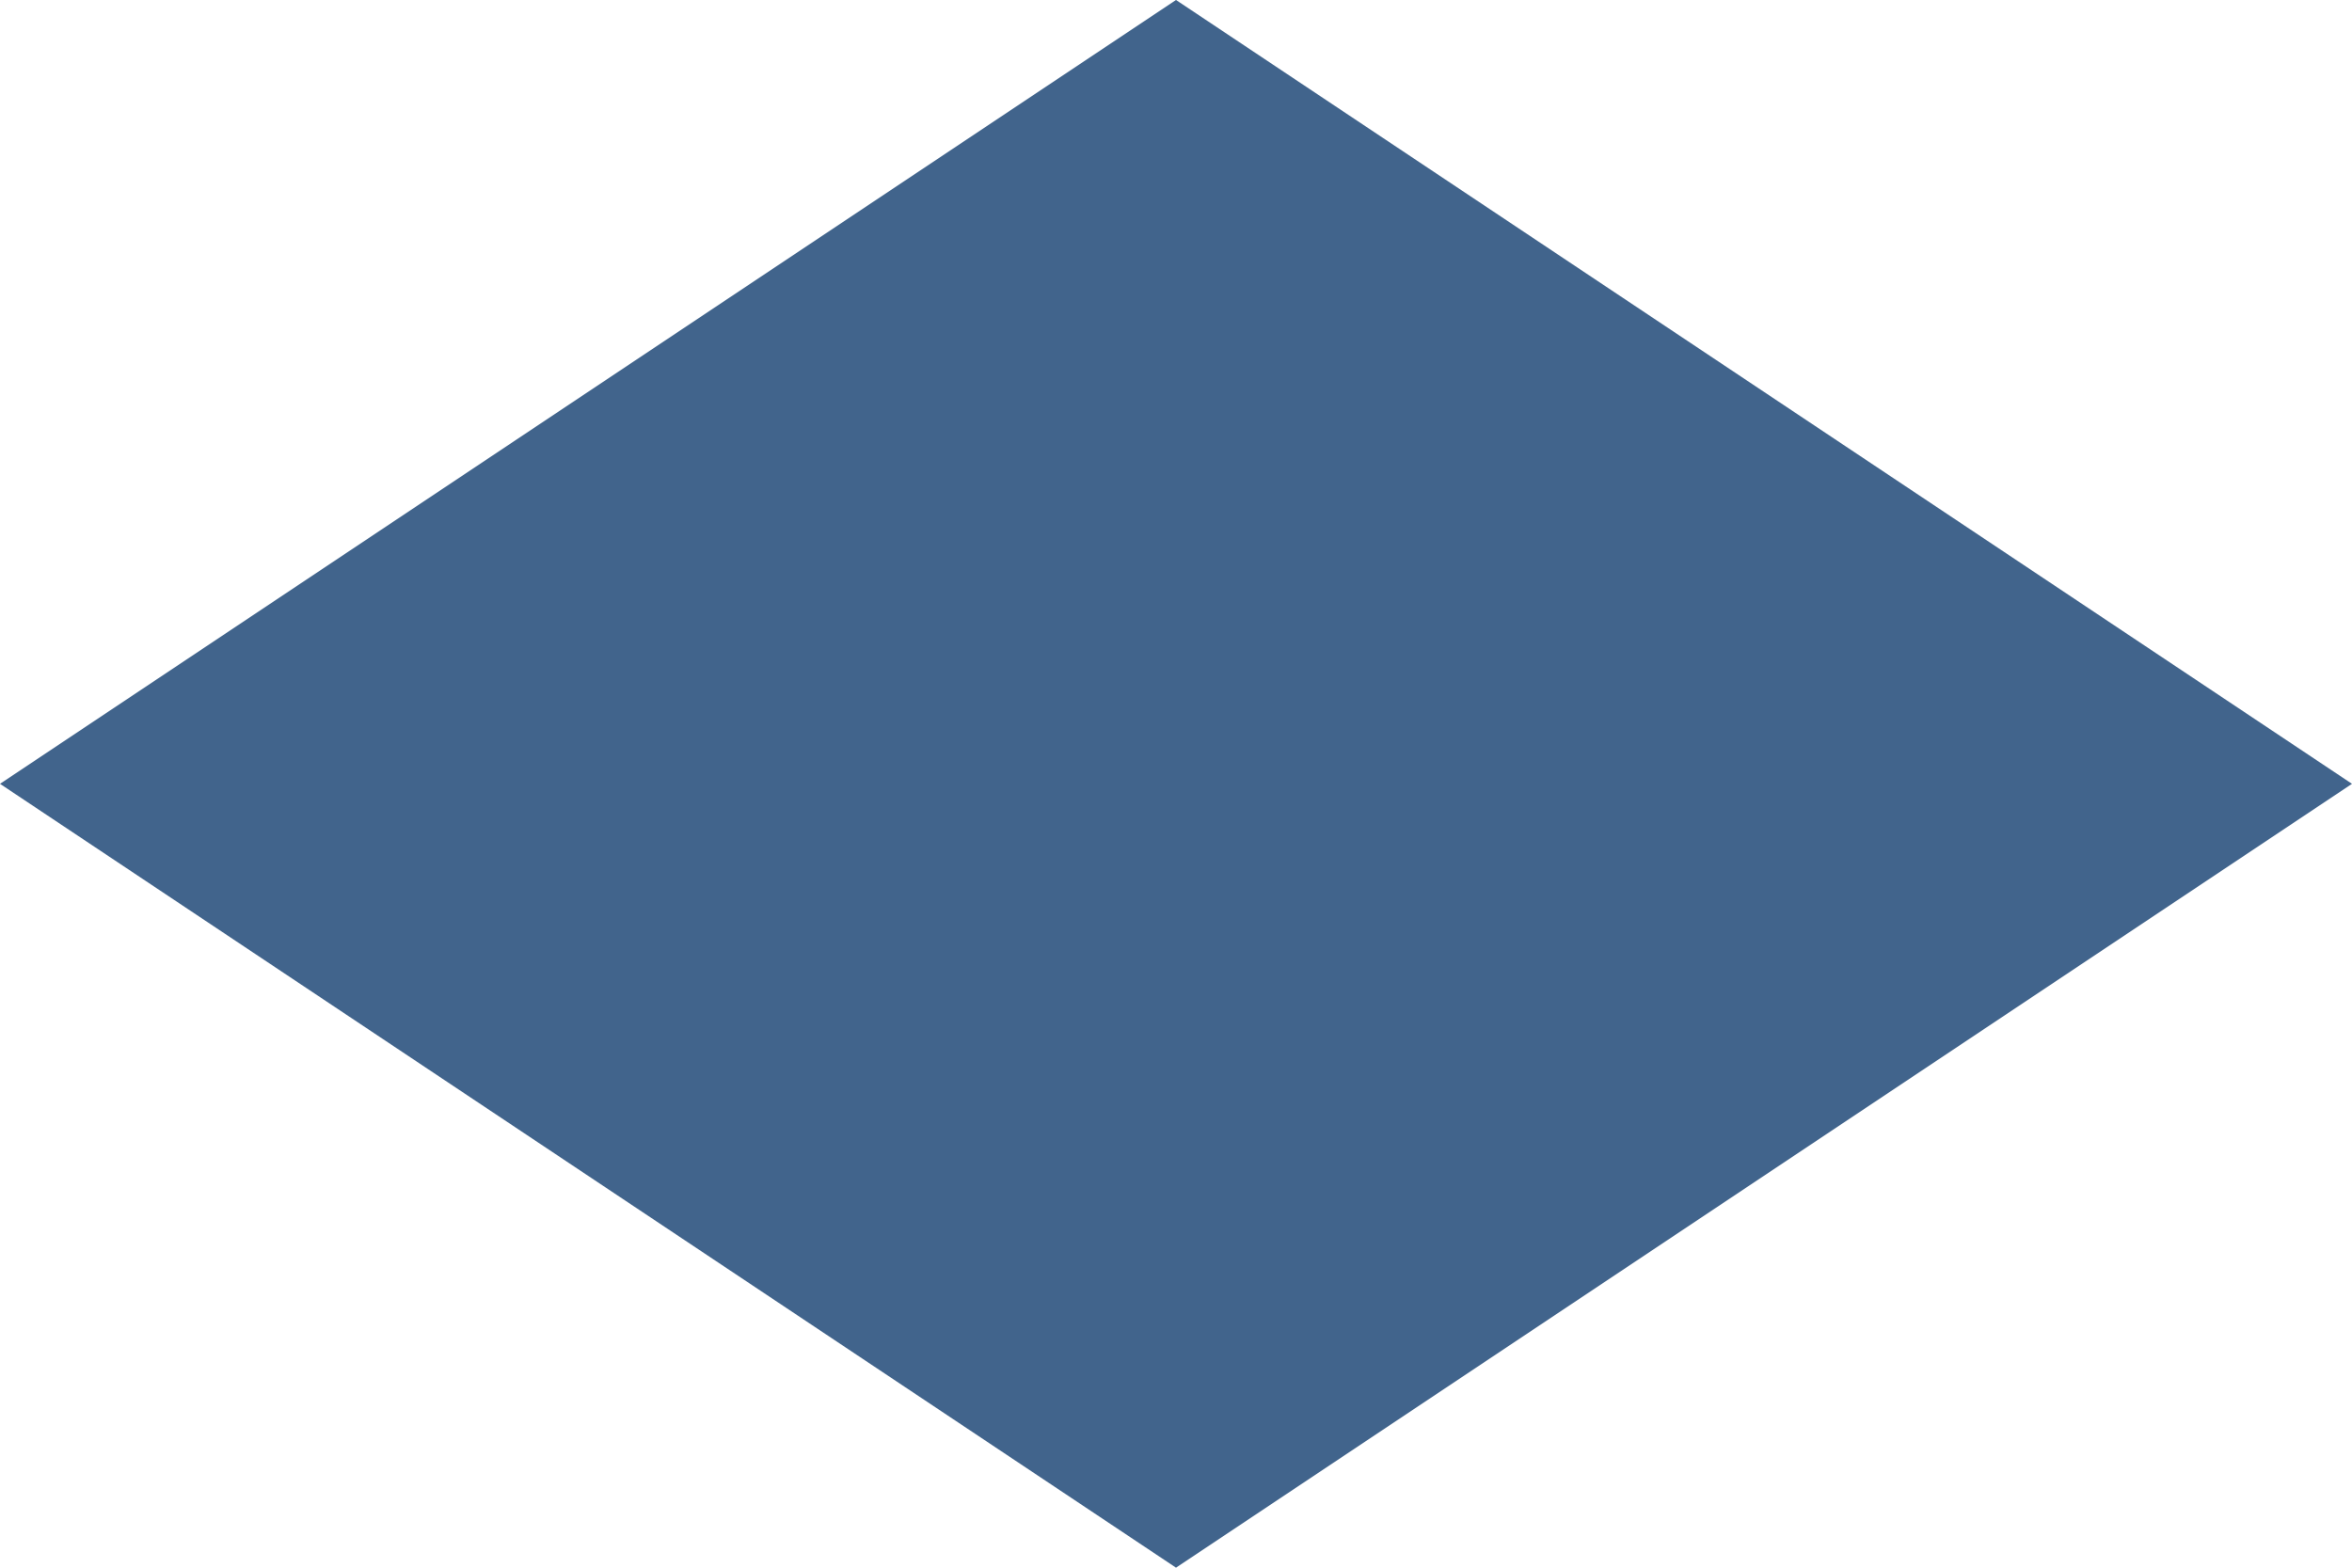 <svg width="12" height="8" viewBox="0 0 12 8" fill="none" xmlns="http://www.w3.org/2000/svg" class="svg__icon-ftva-diamond">
<path d="M6 0L12 4L6 8L0 4L6 0Z" fill="#41648C" class="svg__fill--medium-blue"/>
</svg>

